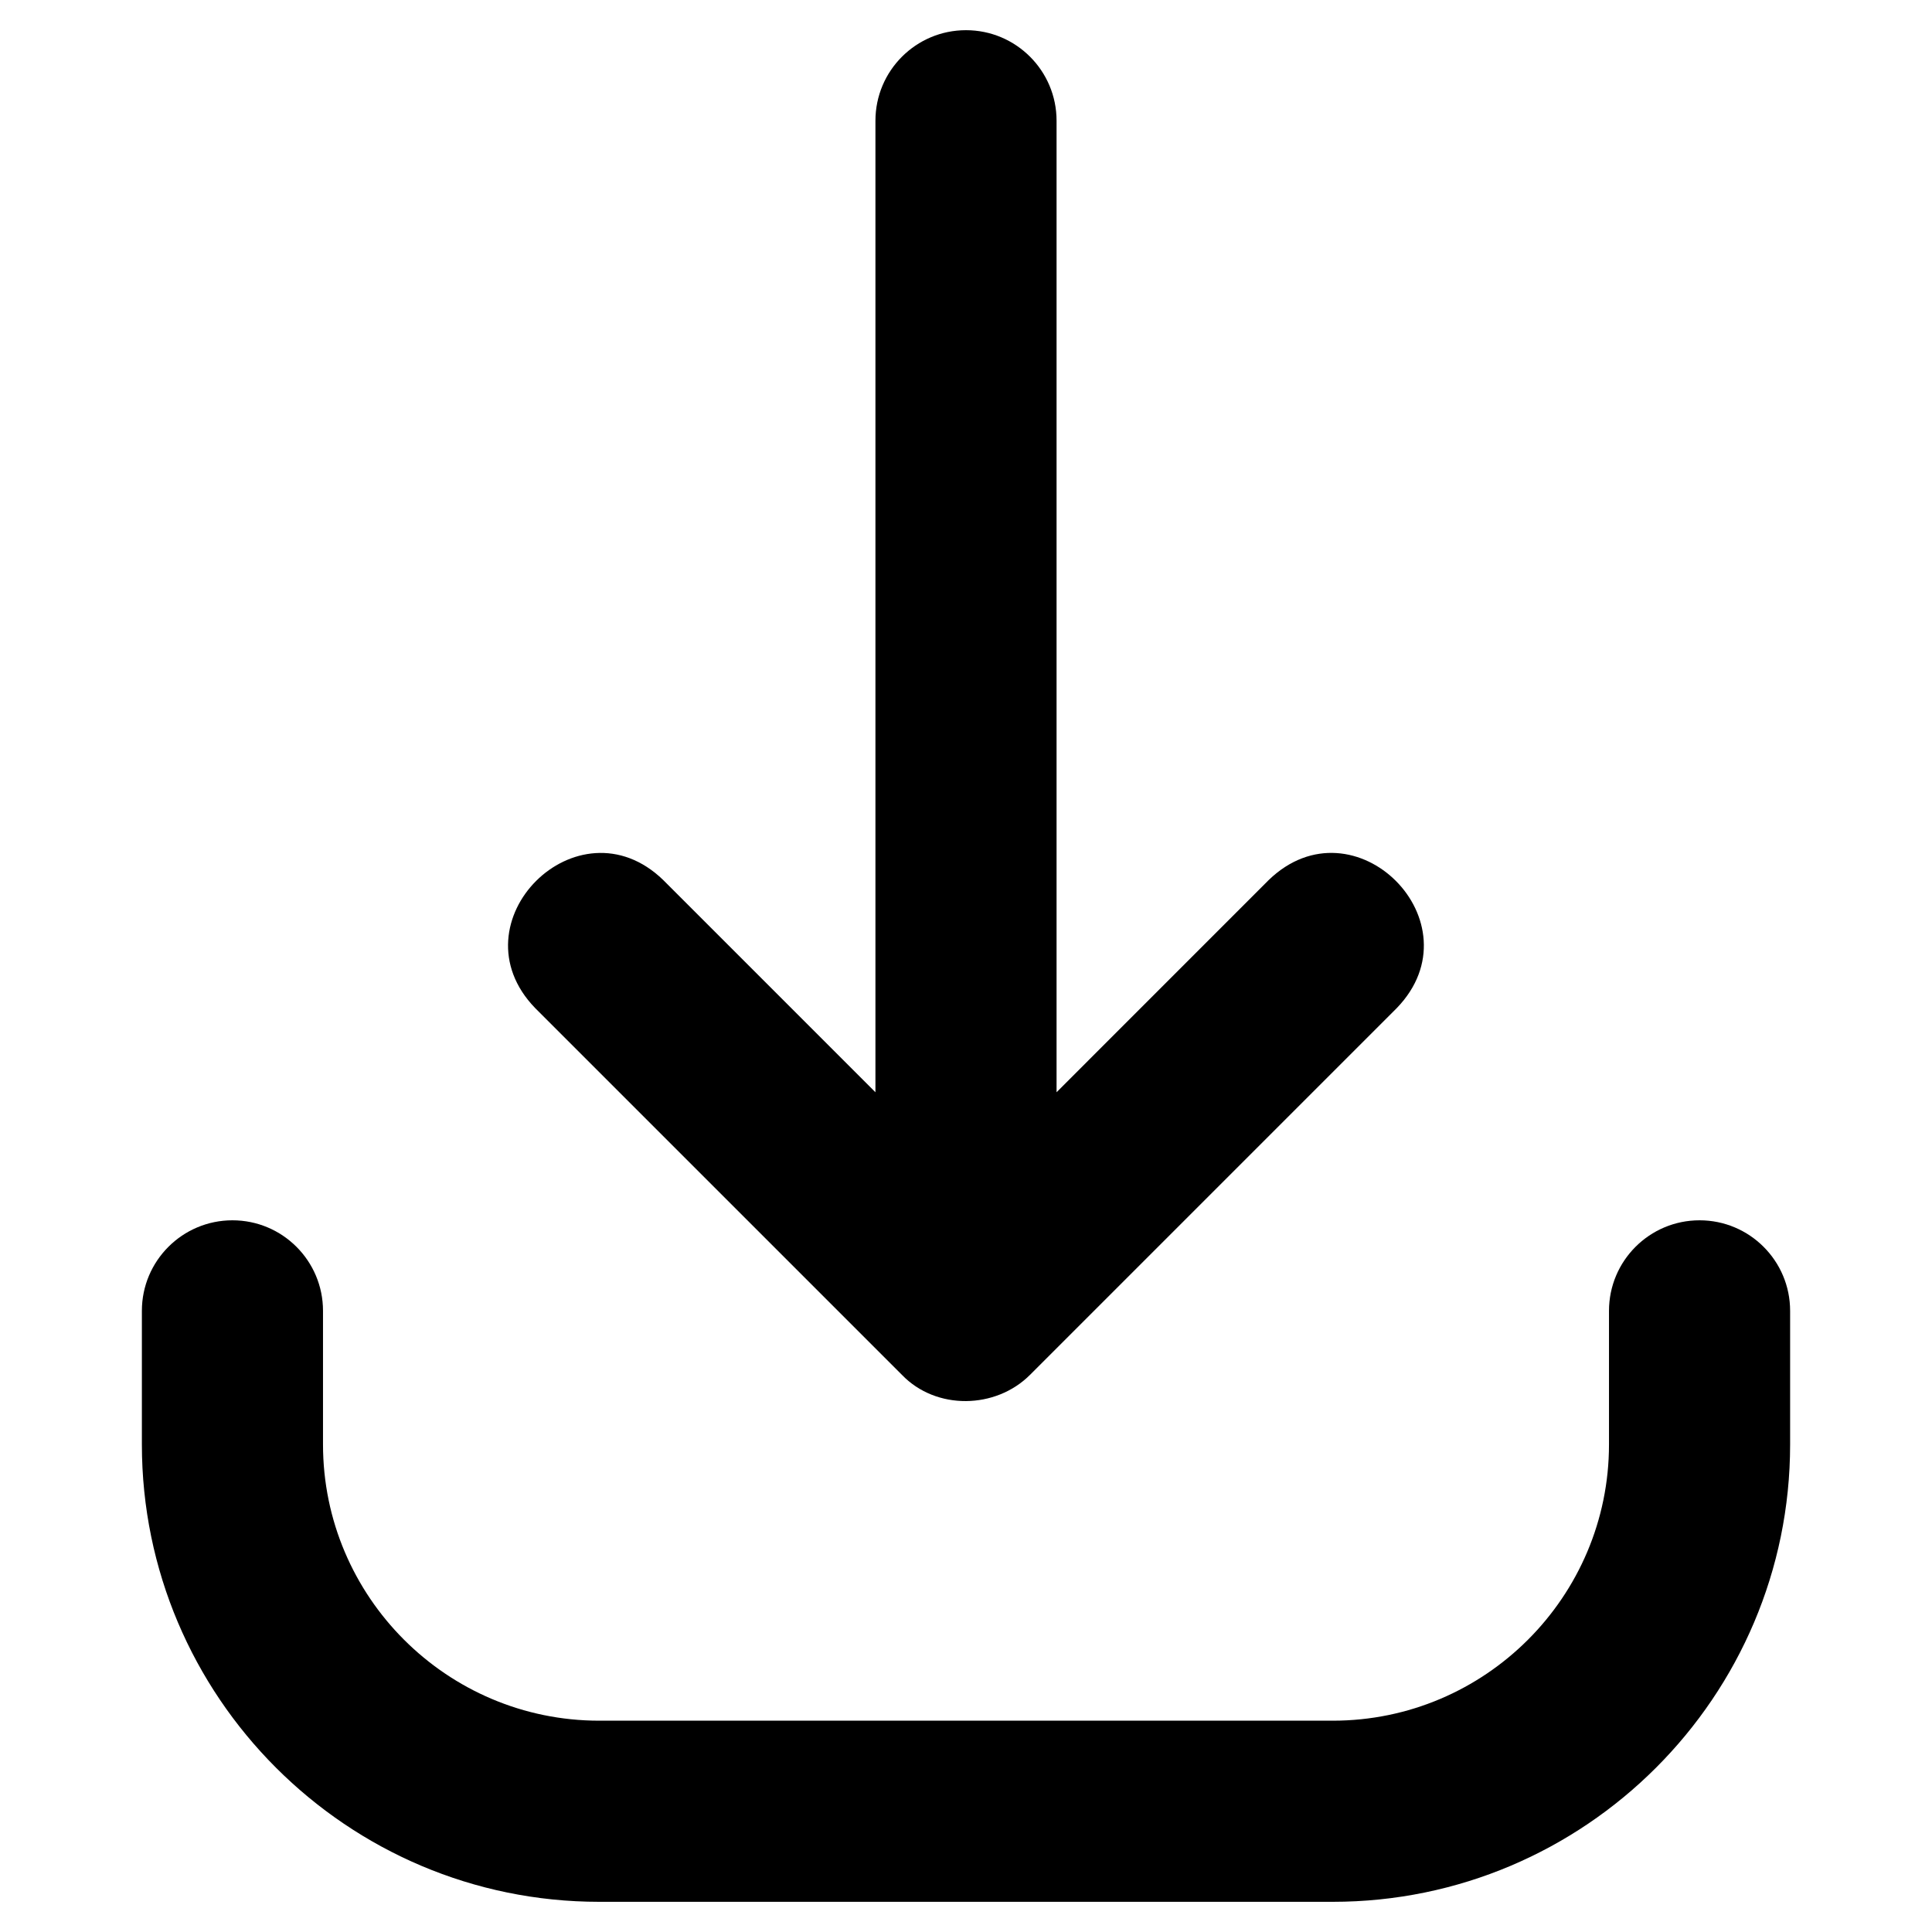 <?xml version="1.0" ?><svg id="Layer_2" style="enable-background:new 0 0 32 32;" version="1.1" viewBox="0 0 32 32" xml:space="preserve" xmlns="http://www.w3.org/2000/svg" xmlns:xlink="http://www.w3.org/1999/xlink"><g><path d="M16,0.5c-0.828,0-1.5,0.671-1.5,1.5v16.091l-3.515-3.515c-1.413-1.37-3.494,0.703-2.121,2.121   c-0,0,6.075,6.075,6.075,6.075c0.567,0.589,1.553,0.569,2.121-0   c0,0,6.075-6.075,6.075-6.075c1.369-1.416-0.701-3.493-2.121-2.121   C21.015,14.576,17.5,18.091,17.5,18.091V2C17.5,1.171,16.828,0.5,16,0.5z"/><path d="M3.85,20.212c-0.828,0-1.5,0.671-1.5,1.5v2.213c0,4.177,3.398,7.575,7.575,7.575H22.075   c4.177,0,7.575-3.398,7.575-7.575v-2.213c0-0.829-0.672-1.5-1.5-1.5s-1.5,0.671-1.5,1.5v2.213   c0,2.523-2.053,4.575-4.575,4.575H9.925c-2.522,0-4.575-2.052-4.575-4.575v-2.213   C5.35,20.883,4.678,20.212,3.85,20.212z"/></g></svg>